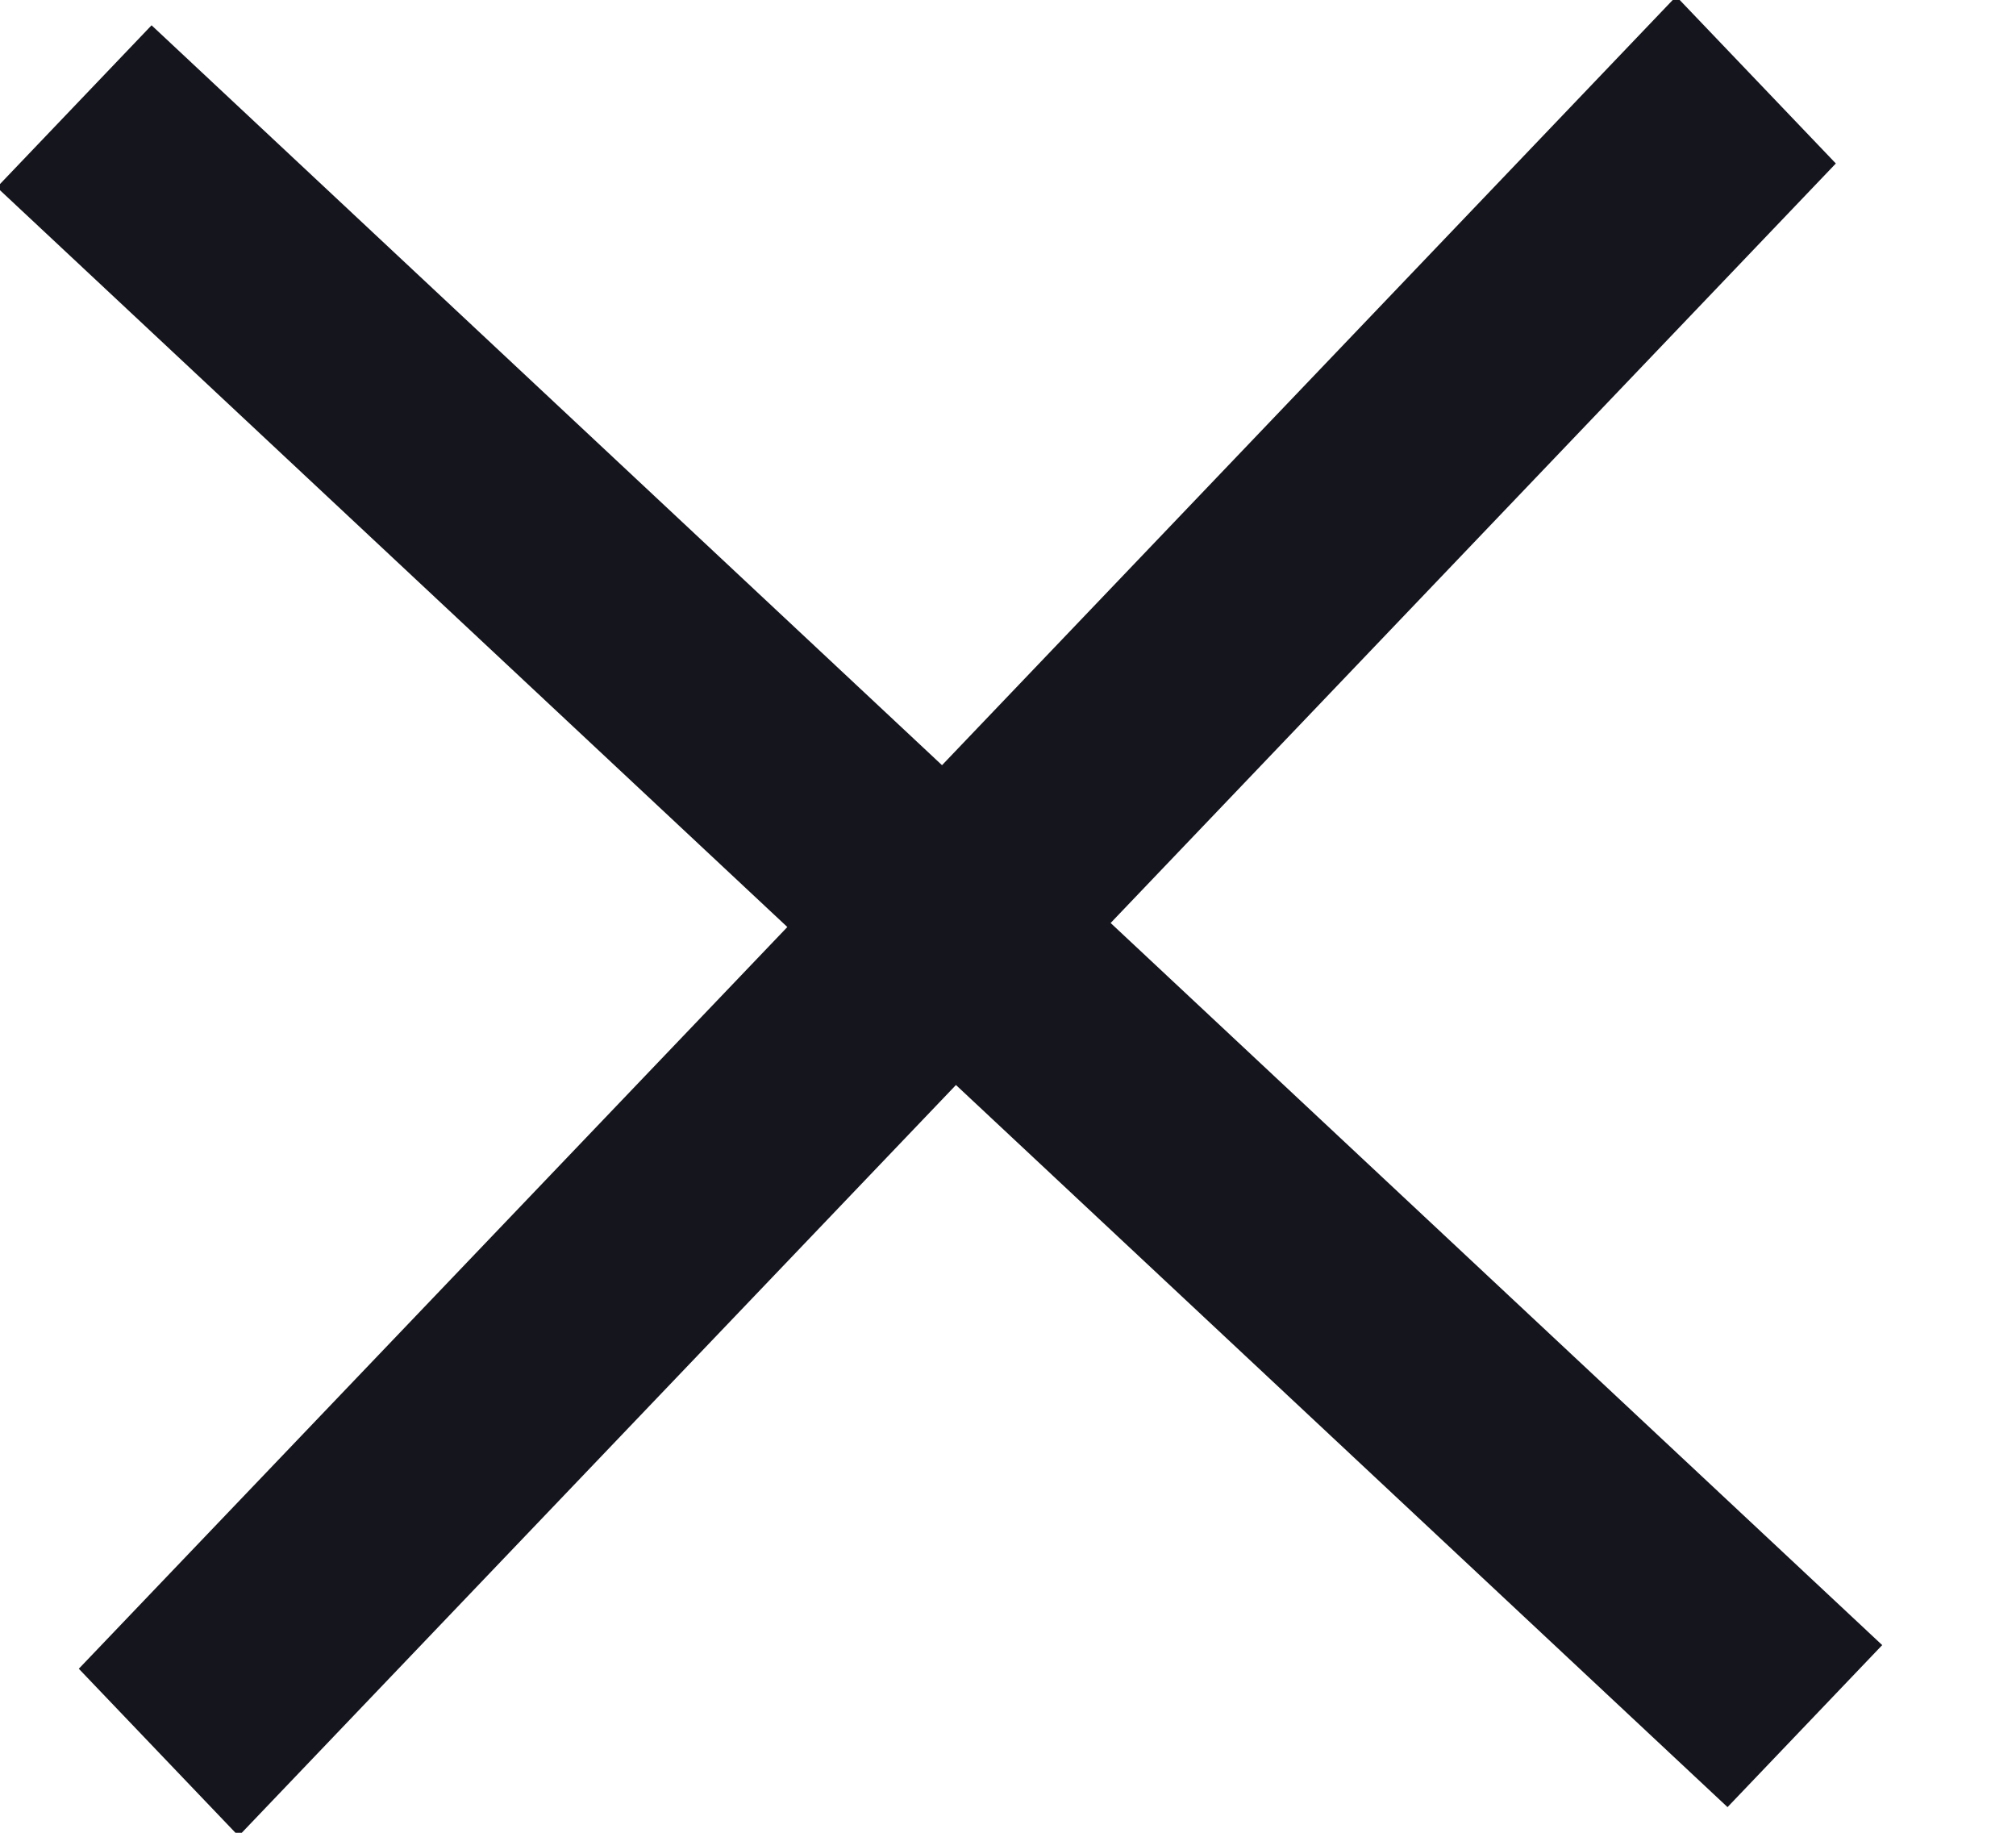 <svg xmlns="http://www.w3.org/2000/svg" width="11" height="10" viewBox="0 0 11 10"><g><g><path fill="#15151e" d="M1.302 10.018L.43 9.105l3.866-4.047-4.313-4.036.844-.884L5.14 4.175 9.146-.02l.871.912L6.06 5.036l4.21 3.94-.844.884-4.21-3.94z"/></g></g></svg>